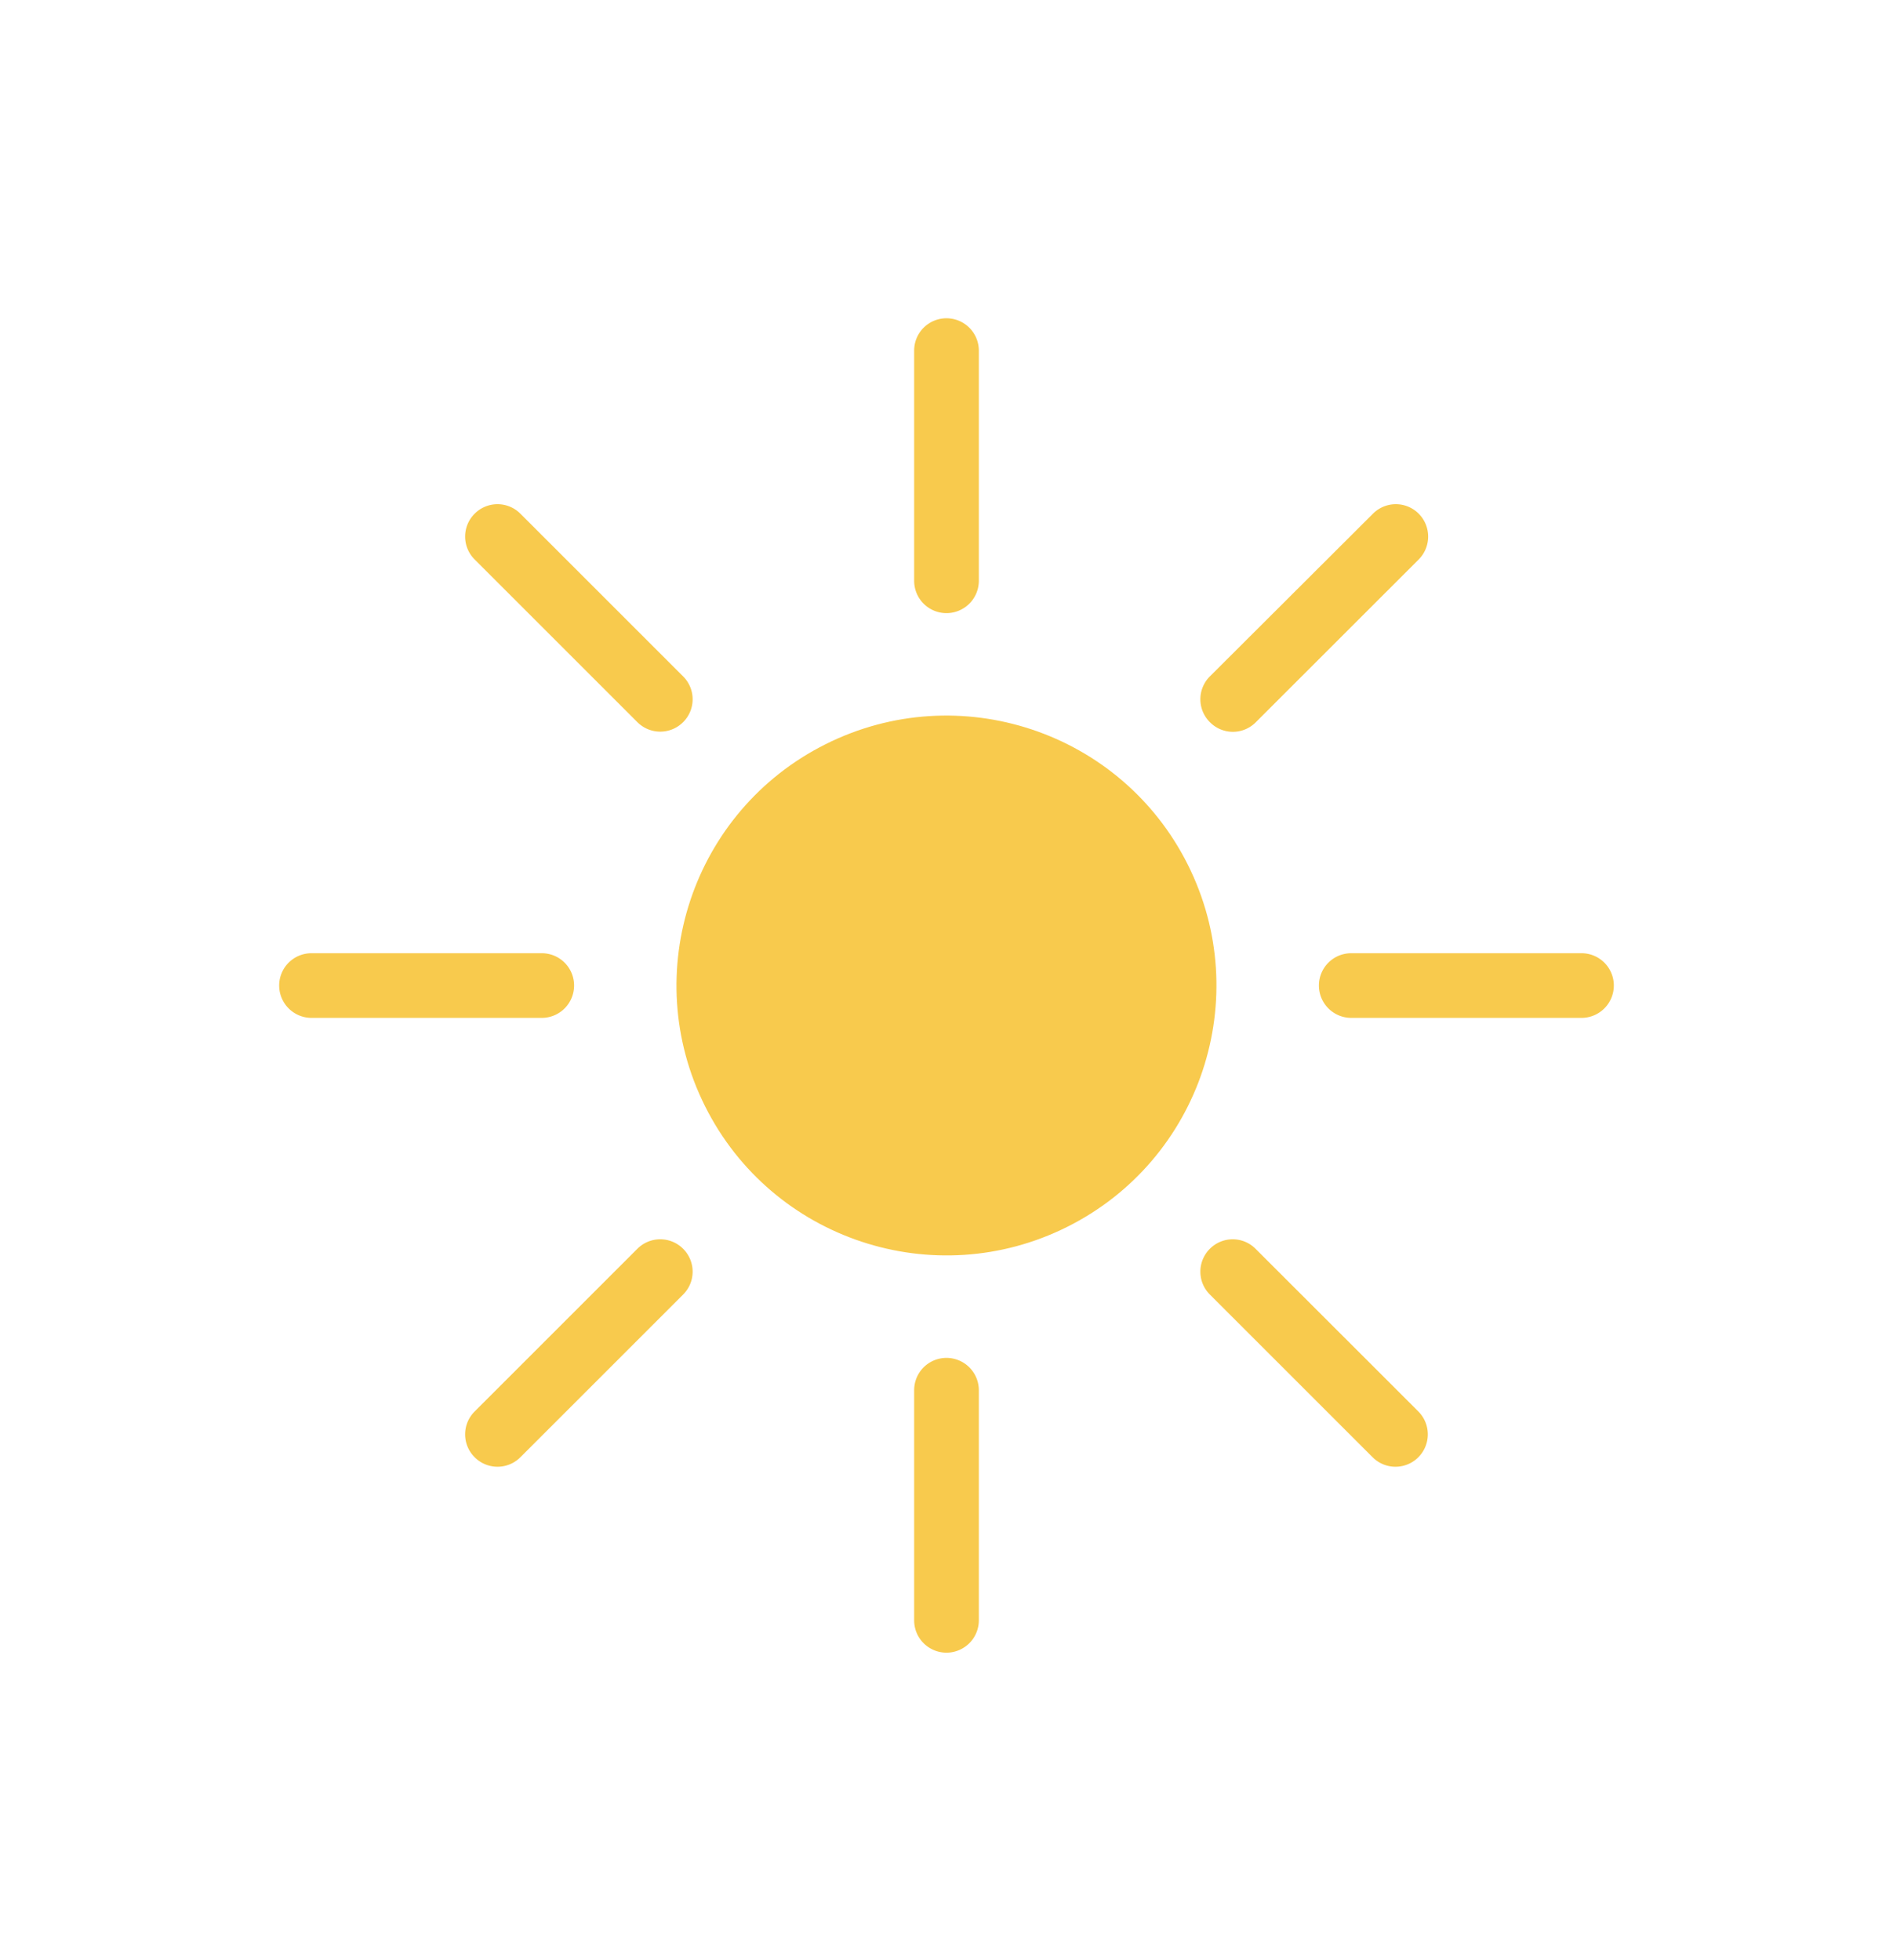 <svg id="Layer_1" data-name="Layer 1" xmlns="http://www.w3.org/2000/svg" viewBox="0 0 215.09 222.79"><defs><style>.cls-1{fill:#f8ca4d;}</style></defs><title>Sunny</title><circle class="cls-1" cx="107.54" cy="111.99" r="30.67" transform="translate(-38.77 60.04) rotate(-26.61)"/><path class="cls-1" d="M107.54,69.68h0A3.67,3.67,0,0,1,103.87,66V39.85a3.67,3.67,0,0,1,3.67-3.68h0a3.68,3.68,0,0,1,3.68,3.68V66A3.68,3.68,0,0,1,107.54,69.68Z"/><path class="cls-1" d="M107.54,187.82h0a3.67,3.67,0,0,1-3.67-3.68V158a3.67,3.67,0,0,1,3.67-3.68h0a3.68,3.68,0,0,1,3.68,3.68v26.15A3.68,3.68,0,0,1,107.54,187.82Z"/><path class="cls-1" d="M137.47,82.07h0a3.67,3.67,0,0,1,0-5.2L156,58.38a3.67,3.67,0,0,1,5.2,0h0a3.69,3.69,0,0,1,0,5.2l-18.5,18.49A3.66,3.66,0,0,1,137.47,82.07Z"/><path class="cls-1" d="M53.93,165.61h0a3.67,3.67,0,0,1,0-5.2l18.49-18.49a3.67,3.67,0,0,1,5.2,0h0a3.67,3.67,0,0,1,0,5.2L59.13,165.61A3.67,3.67,0,0,1,53.93,165.61Z"/><path class="cls-1" d="M149.86,112h0a3.67,3.67,0,0,1,3.68-3.67h26.15a3.67,3.67,0,0,1,3.68,3.67h0a3.68,3.68,0,0,1-3.68,3.68H153.54A3.68,3.68,0,0,1,149.86,112Z"/><path class="cls-1" d="M31.72,112h0a3.67,3.67,0,0,1,3.68-3.67H61.55A3.67,3.67,0,0,1,65.23,112h0a3.68,3.68,0,0,1-3.68,3.68H35.4A3.68,3.68,0,0,1,31.72,112Z"/><path class="cls-1" d="M137.47,141.92h0a3.66,3.66,0,0,1,5.19,0l18.5,18.49a3.69,3.69,0,0,1,0,5.2h0a3.67,3.67,0,0,1-5.2,0l-18.49-18.49A3.67,3.67,0,0,1,137.47,141.92Z"/><path class="cls-1" d="M53.93,58.38h0a3.67,3.67,0,0,1,5.2,0L77.62,76.87a3.67,3.67,0,0,1,0,5.2h0a3.67,3.67,0,0,1-5.2,0L53.93,63.58A3.67,3.67,0,0,1,53.93,58.38Z"/></svg>